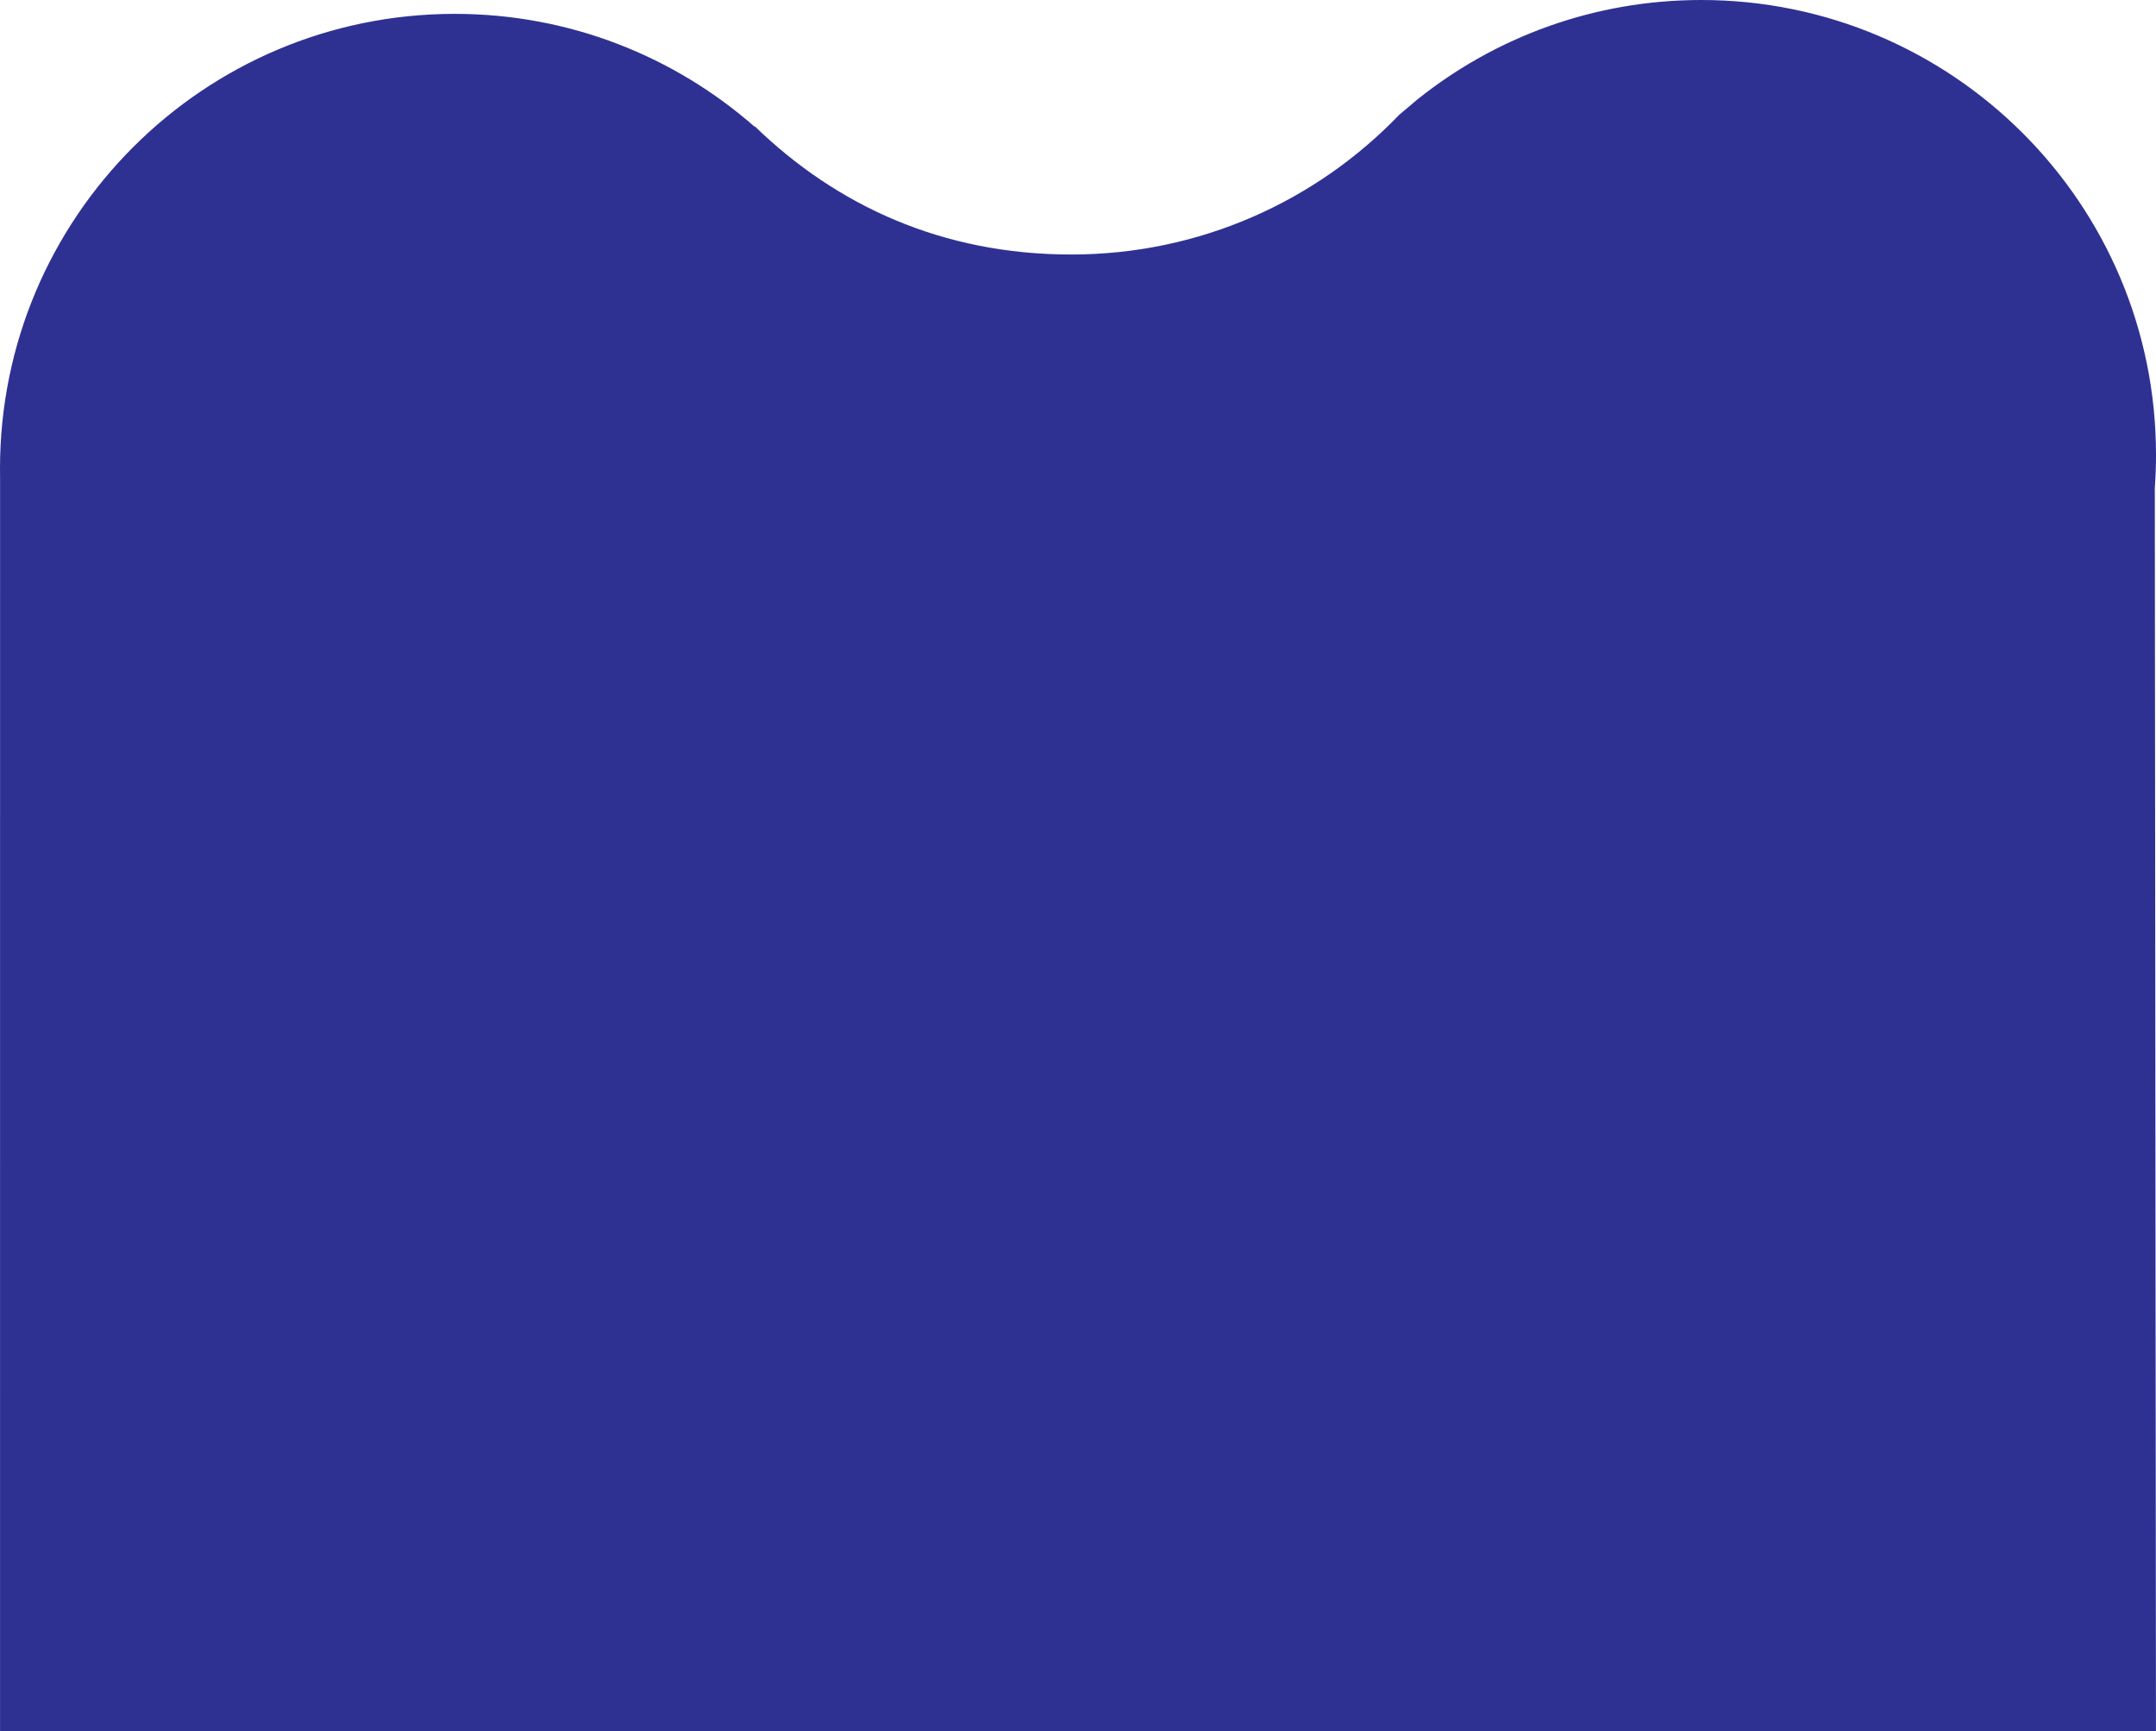 <?xml version="1.0" encoding="UTF-8"?>
<svg id="Layer_2" xmlns="http://www.w3.org/2000/svg" viewBox="0 0 1763.51 1415.84">
  <defs>
    <style>
      .cls-1 {
        fill: #2e3192;
      }
    </style>
  </defs>
  <g id="FINAL">
    <g id="BACKGROUND">
      <path class="cls-1" d="M1762.53,399.16c.65-8.98.98-18.05.98-27.19C1763.51,166.54,1596.97,0,1391.54,0c-87.68,0-168.28,30.34-231.86,81.09l-15.13,12.75c-67.69,70.47-162.87,114.32-268.29,114.32s-191.87-39.94-258.83-104.82l-.24.27C551.73,46.17,465.91,11.34,371.97,11.34,166.54,11.34,0,177.88,0,383.31c0,2.33.02,4.66.06,6.98l-.03,1025.55h1763.45l-.95-1016.68Z"/>
    </g>
  </g>
</svg>